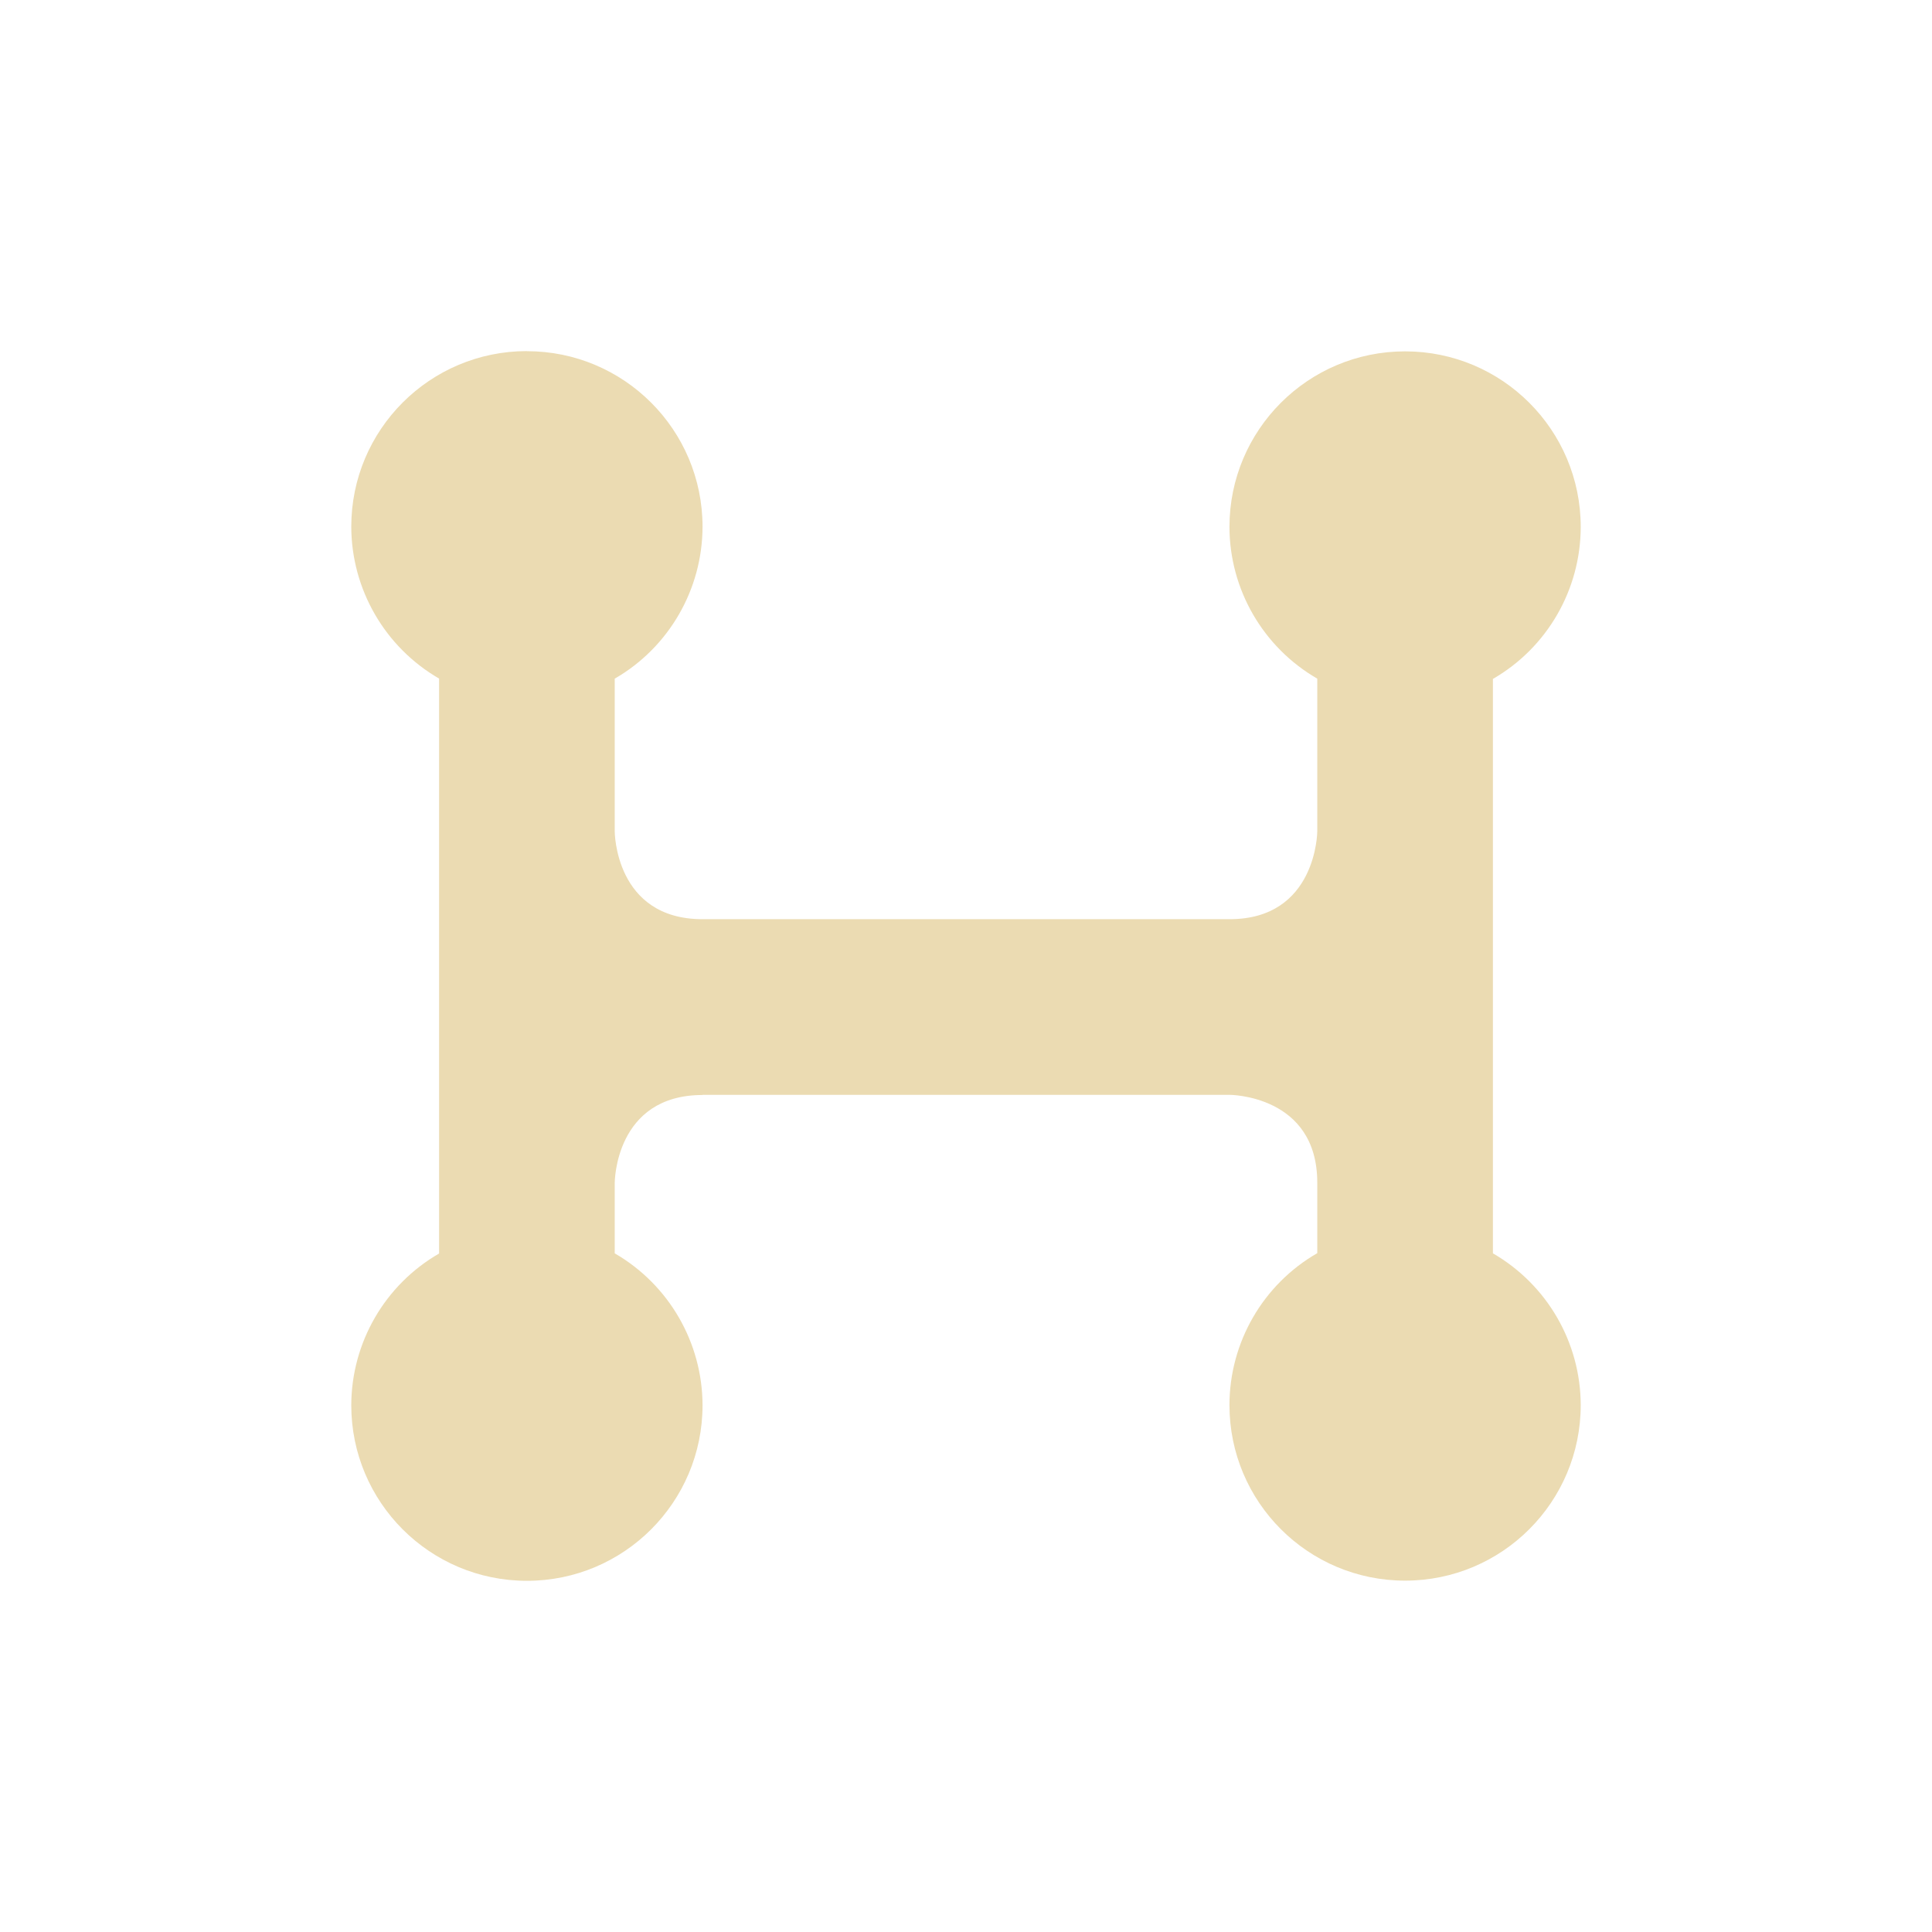 <svg width="22" height="22" version="1.1" xmlns="http://www.w3.org/2000/svg">
  <defs>
    <style id="current-color-scheme" type="text/css">.ColorScheme-Text { color:#ebdbb2; } .ColorScheme-Highlight { color:#458588; }</style>
  </defs>
  <path class="ColorScheme-Text" d="m6 3.998c-1.105 0-2 0.895-2 2 0.002 0.713 0.383 1.372 1 1.729v6.547c-0.617 0.356-0.998 1.014-1 1.727 0 1.105 0.895 2 2 2s2-0.895 2-2c-0.002-0.713-0.383-1.372-1-1.729v-0.803s1e-6 -1 1-1v-2e-3h6s1 1e-6 1 1v0.803c-0.618 0.356-0.999 1.015-1 1.729 0 1.105 0.895 2 2 2s2-0.895 2-2c-0.002-0.713-0.383-1.37-1-1.727v-6.541c0.618-0.356 0.999-1.017 1-1.73 0-1.105-0.895-2-2-2s-2 0.895-2 2c0.002 0.713 0.383 1.37 1 1.727v1.741s-0.006 0.999-1 0.998h-6c-1 0-1-1-1-1v-1.739c0.617-0.356 0.998-1.016 1-1.729 0-1.105-0.895-2-2-2z" fill="currentColor"/>
</svg>
